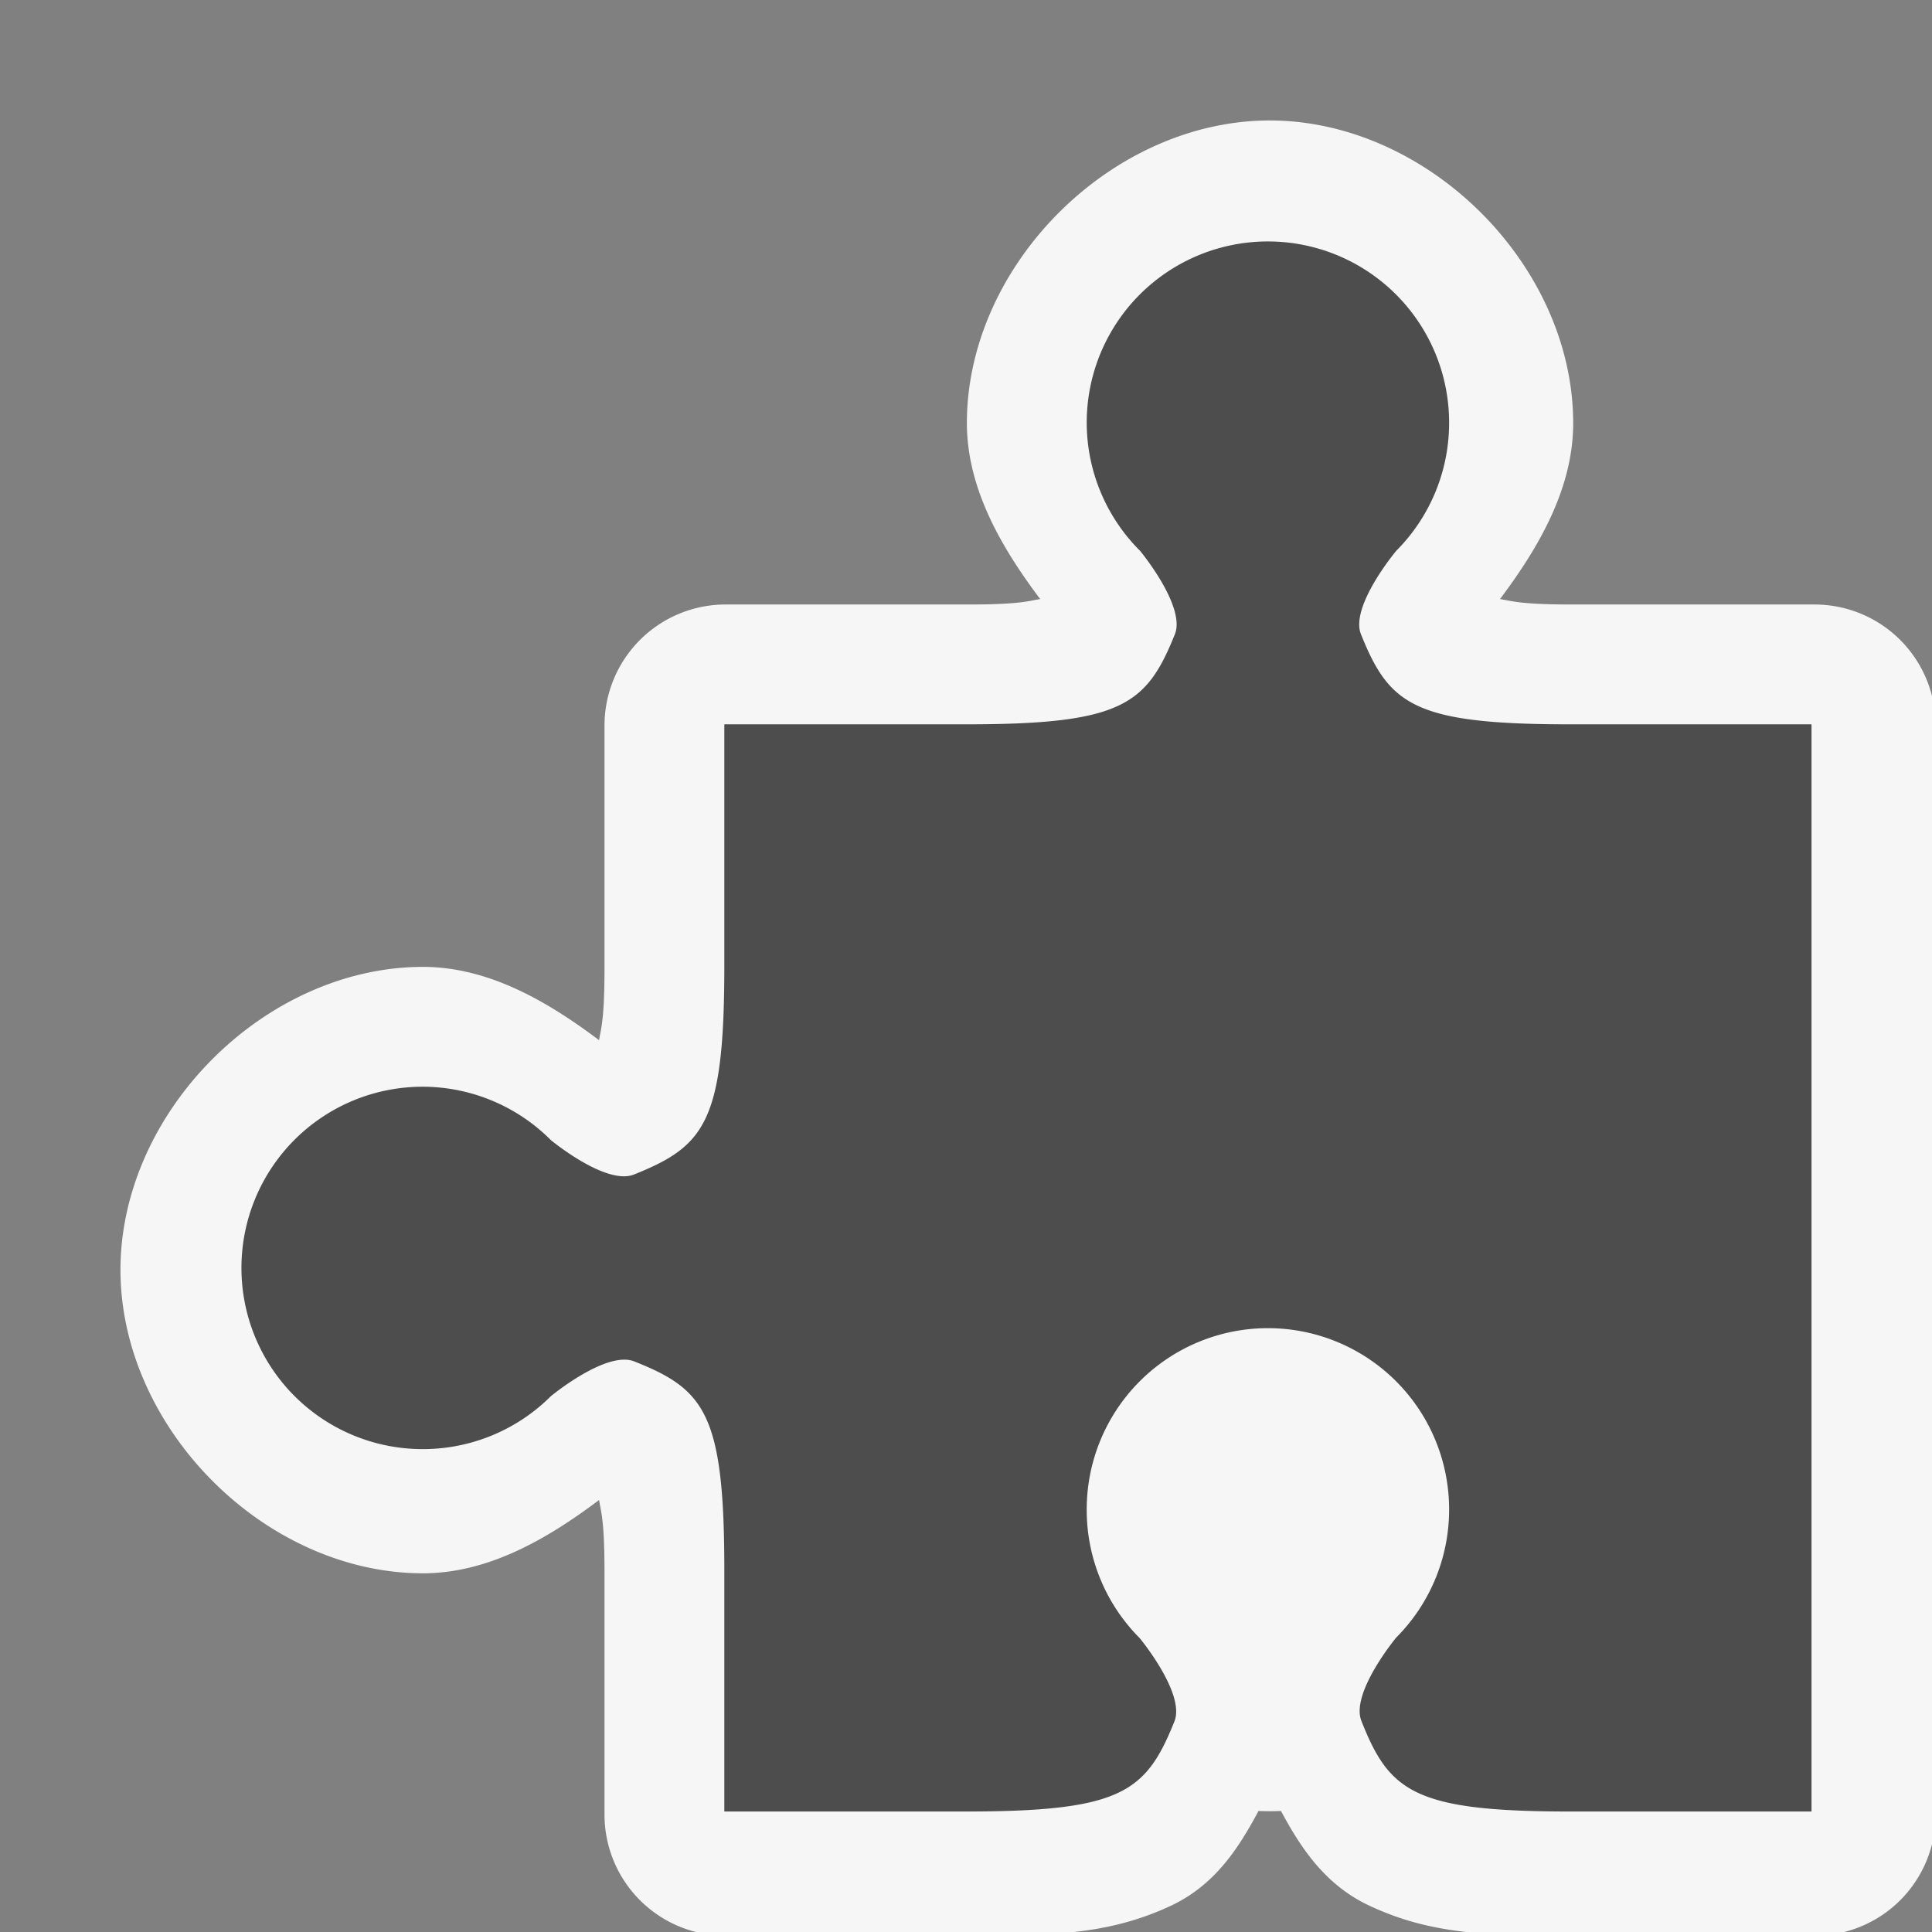 <?xml version="1.0" encoding="UTF-8" standalone="no"?>
<svg
   xmlns:dc="http://purl.org/dc/elements/1.1/"
   xmlns:cc="http://creativecommons.org/ns#"
   xmlns:rdf="http://www.w3.org/1999/02/22-rdf-syntax-ns#"
   xmlns:svg="http://www.w3.org/2000/svg"
   xmlns="http://www.w3.org/2000/svg"
   xmlns:sodipodi="http://sodipodi.sourceforge.net/DTD/sodipodi-0.dtd"
   xmlns:inkscape="http://www.inkscape.org/namespaces/inkscape"
   width="16"
   height="16"
   viewBox="0 0 4.233 4.233"
   version="1.1"
   id="svg8"
   sodipodi:docname="plugin.svg"
   inkscape:version="1.0.1 (3bc2e813f5, 2020-09-07)">
  <rect x="0" y="0" width="4.233" height="4.233" fill="#808080" stroke="none"/>
  <defs
     id="defs2">
    <inkscape:path-effect
       effect="spiro"
       id="path-effect957"
       is_visible="true"
       lpeversion="1" />
    <inkscape:path-effect
       effect="spiro"
       id="path-effect938"
       is_visible="true"
       lpeversion="1" />
    <inkscape:path-effect
       effect="spiro"
       id="path-effect930"
       is_visible="true"
       lpeversion="1" />
    <inkscape:path-effect
       effect="spiro"
       id="path-effect920"
       is_visible="true"
       lpeversion="1" />
    <inkscape:path-effect
       effect="spiro"
       id="path-effect916"
       is_visible="true"
       lpeversion="1" />
    <inkscape:path-effect
       effect="spiro"
       id="path-effect885"
       is_visible="true"
       lpeversion="1" />
    <inkscape:path-effect
       effect="spiro"
       id="path-effect857"
       is_visible="true"
       lpeversion="1" />
    <inkscape:path-effect
       effect="spiro"
       id="path-effect851"
       is_visible="true"
       lpeversion="1" />
  </defs>
  <sodipodi:namedview
     id="base"
     pagecolor="#ffffff"
     bordercolor="#666666"
     borderopacity="1.0"
     inkscape:pageopacity="0.0"
     inkscape:pageshadow="2"
     inkscape:zoom="54.1875"
     inkscape:cx="8"
     inkscape:cy="8"
     inkscape:document-units="px"
     inkscape:current-layer="layer1"
     inkscape:document-rotation="0"
     showgrid="false"
     units="px"
     inkscape:pagecheckerboard="true"
     showguides="true"
     inkscape:lockguides="false"
     inkscape:guide-bbox="true"
     inkscape:window-width="1810"
     inkscape:window-height="1057"
     inkscape:window-x="102"
     inkscape:window-y="-8"
     inkscape:window-maximized="1"
     inkscape:object-paths="false"
     inkscape:snap-intersection-paths="true">
    <sodipodi:guide
       position="0,2.646"
       orientation="0,1"
       id="guide833"
       inkscape:label=""
       inkscape:locked="false"
       inkscape:color="rgb(0,0,255)" />
    <sodipodi:guide
       position="0,0.265"
       orientation="0,1"
       id="guide835"
       inkscape:label=""
       inkscape:locked="false"
       inkscape:color="rgb(0,0,255)" />
    <sodipodi:guide
       position="3.969,4.233"
       orientation="-1,0"
       id="guide837"
       inkscape:label=""
       inkscape:locked="false"
       inkscape:color="rgb(0,0,255)" />
    <sodipodi:guide
       position="2.778,3.307"
       orientation="-0.707,0.707"
       id="guide853"
       inkscape:label=""
       inkscape:locked="false"
       inkscape:color="rgb(0,0,255)" />
    <sodipodi:guide
       position="2.778,3.307"
       orientation="0.707,0.707"
       id="guide887"
       inkscape:label=""
       inkscape:locked="false"
       inkscape:color="rgb(0,0,255)" />
    <sodipodi:guide
       position="7.593,2.754"
       orientation="1,0"
       id="guide910" />
    <sodipodi:guide
       position="3.059,3.027"
       orientation="-0.707,0.707"
       id="guide912" />
    <sodipodi:guide
       position="2.497,3.027"
       orientation="0.707,0.707"
       id="guide932" />
    <sodipodi:guide
       position="3.969,3.969"
       orientation="0,1"
       id="guide1046"
       inkscape:label=""
       inkscape:locked="false"
       inkscape:color="rgb(0,0,255)" />
  </sodipodi:namedview>
  <g
     inkscape:label="Capa 1"
     inkscape:groupmode="layer"
     id="layer1">
    <path
       id="path847-7"
       style="display:none;fill:#4d4d4d;fill-opacity:1;fill-rule:evenodd;stroke:none;stroke-width:0.265"
       d="m 2.91,2.778 a 0.397,0.397 0 0 0 0.397,0.397 0.397,0.397 0 0 0 0.281,-0.116 c 0,10e-8 0.122,-0.101 0.183,-0.076 0.154,0.062 0.197,0.116 0.197,0.457 V 2.117 c 0,0.342 -0.043,0.395 -0.197,0.457 C 3.71,2.599 3.588,2.498 3.588,2.498 A 0.397,0.397 0 0 0 3.307,2.381 0.397,0.397 0 0 0 2.91,2.778 Z" />
    <path
       id="path1048"
       style="fill:#f6f6f6;fill-opacity:1;fill-rule:nonzero;stroke:none;stroke-width:4.22"
       inkscape:label="plugBg"
       d="M 10.49,0.996 C 9.185,1.002 7.995,2.193 7.994,3.498 7.995,4.037 8.276,4.522 8.6,4.953 8.501,4.969 8.434,4.998 8.002,4.998 h -2 A 1.001,1.001 0 0 0 4.998,6.002 v 2 c 0,0.432 -0.029,0.499 -0.045,0.598 C 4.522,8.276 4.037,7.995 3.498,7.994 2.193,7.995 1.002,9.185 0.996,10.49 0.991,11.802 2.186,13.007 3.498,13.008 4.037,13.007 4.522,12.726 4.953,12.402 4.969,12.501 4.998,12.568 4.998,13 v 2 a 1.001,1.001 0 0 0 1.004,1.004 h 2 c 0.688,0 1.166,-0.006 1.684,-0.25 0.366,-0.173 0.562,-0.487 0.719,-0.781 a 2.5,2.5 0 0 0 0.096,0.002 2.5,2.5 0 0 0 0.09,-0.002 c 0.158,0.294 0.359,0.608 0.727,0.781 0.517,0.244 0.996,0.25 1.684,0.25 h 2 A 1.001,1.001 0 0 0 16.004,15 V 6.002 A 1.001,1.001 0 0 0 15,4.998 h -2 c -0.432,0 -0.499,-0.029 -0.598,-0.045 0.323,-0.431 0.605,-0.916 0.605,-1.455 -0.001,-1.309 -1.203,-2.503 -2.512,-2.502 z M 12.998,12.408 c 0.004,0.025 0.01,0.108 0.01,0.09 4.2e-5,-0.051 -0.005,0.069 -0.012,0.107 A 2.5,2.5 0 0 0 13,12.475 2.5,2.5 0 0 0 12.998,12.408 Z m -4.996,0.023 A 2.5,2.5 0 0 0 8,12.475 2.5,2.5 0 0 0 8.004,12.586 c -0.005,-0.021 -0.01,-0.129 -0.01,-0.088 -1.31e-5,0.013 0.006,-0.055 0.008,-0.066 z m 4.963,0.459 c -1.57e-4,0.027 -0.018,0.137 -0.01,0.094 0.009,-0.047 -0.018,0.067 -0.031,0.1 a 2.5,2.5 0 0 0 0.041,-0.193 z m -4.928,0.002 a 2.5,2.5 0 0 0 0.031,0.162 c -0.005,-0.009 -0.028,-0.104 -0.021,-0.07 0.008,0.042 -0.01,-0.067 -0.01,-0.092 z m 0.127,0.471 a 2.5,2.5 0 0 0 0.09,0.209 c -0.031,-0.052 -0.084,-0.171 -0.061,-0.115 0.017,0.042 -0.023,-0.065 -0.029,-0.094 z m 4.664,0.021 c -0.001,0.012 -0.035,0.104 -0.021,0.072 0.026,-0.063 -0.029,0.062 -0.068,0.131 a 2.5,2.5 0 0 0 0.09,-0.203 z m -0.129,0.279 c -0.089,0.166 -0.188,0.328 -0.121,0.229 0.128,-0.19 -0.471,0.538 -0.309,0.377 l -0.016,-0.014 a 2.5,2.5 0 0 0 0.445,-0.592 z m -4.379,0.037 a 2.5,2.5 0 0 0 0.428,0.555 l -0.016,0.014 C 8.895,14.431 8.294,13.703 8.422,13.893 8.478,13.976 8.392,13.839 8.32,13.701 Z"
       transform="scale(0.265)" />
    <path
       id="rect844"
       style="display:inline;fill:#4d4d4d;fill-opacity:1;fill-rule:evenodd;stroke:none;stroke-width:0.295"
       d="M 2.778,0.529 A 0.397,0.397 0 0 0 2.381,0.926 0.397,0.397 0 0 0 2.498,1.207 c -1e-7,0 0.101,0.122 0.076,0.183 C 2.512,1.544 2.458,1.587 2.117,1.587 H 1.587 v 0.529 c 0,0.342 -0.043,0.395 -0.197,0.457 C 1.329,2.599 1.207,2.498 1.207,2.498 A 0.397,0.397 0 0 0 0.926,2.381 0.397,0.397 0 0 0 0.529,2.778 0.397,0.397 0 0 0 0.926,3.175 0.397,0.397 0 0 0 1.207,3.059 c 0,0 0.122,-0.101 0.183,-0.076 C 1.544,3.044 1.587,3.098 1.587,3.44 V 3.969 h 0.529 c 0.342,0 0.395,-0.043 0.457,-0.197 0.025,-0.061 -0.076,-0.183 -0.076,-0.183 A 0.397,0.397 0 0 1 2.381,3.307 0.397,0.397 0 0 1 2.778,2.91 0.397,0.397 0 0 1 3.175,3.307 0.397,0.397 0 0 1 3.059,3.588 c 0,0 -0.101,0.122 -0.076,0.183 C 3.044,3.925 3.098,3.969 3.44,3.969 H 3.969 V 1.587 H 3.44 C 3.098,1.587 3.044,1.544 2.982,1.39 2.957,1.329 3.059,1.207 3.059,1.207 A 0.397,0.397 0 0 0 3.175,0.926 0.397,0.397 0 0 0 2.778,0.529 Z"
       inkscape:label="plugFg" />
  </g>
</svg>
